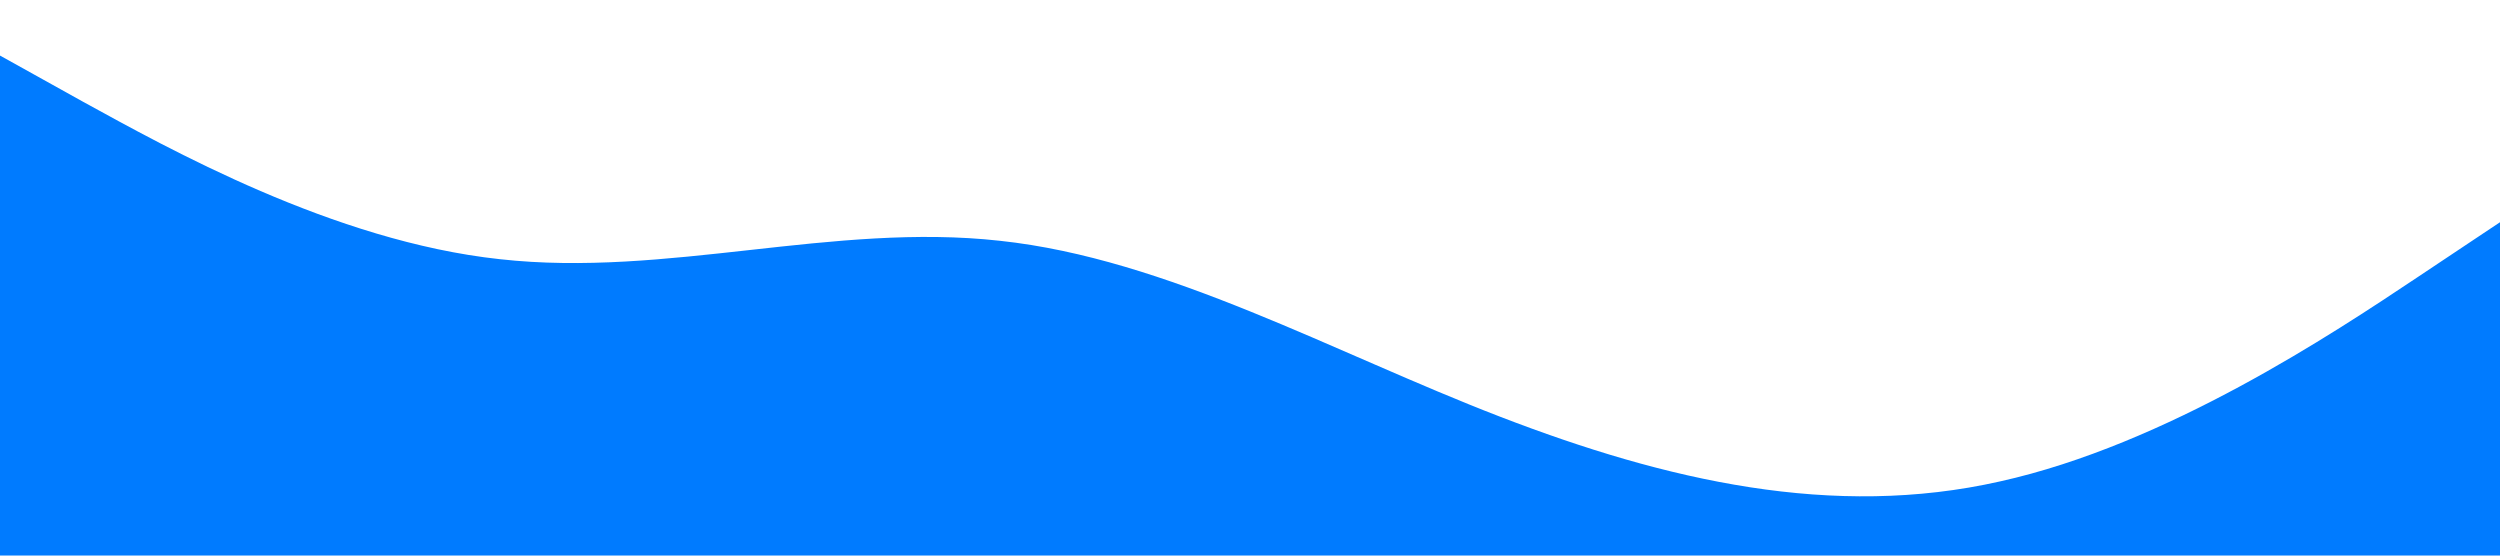<?xml version="1.0" standalone="no"?><svg xmlns="http://www.w3.org/2000/svg" viewBox="0 0 1440 320"><path fill="#007bff" fill-opacity="1" d="M0,32L48,58.7C96,85,192,139,288,149.3C384,160,480,128,576,138.7C672,149,768,203,864,240C960,277,1056,299,1152,277.3C1248,256,1344,192,1392,160L1440,128L1440,320L1392,320C1344,320,1248,320,1152,320C1056,320,960,320,864,320C768,320,672,320,576,320C480,320,384,320,288,320C192,320,96,320,48,320L0,320Z"></path></svg>